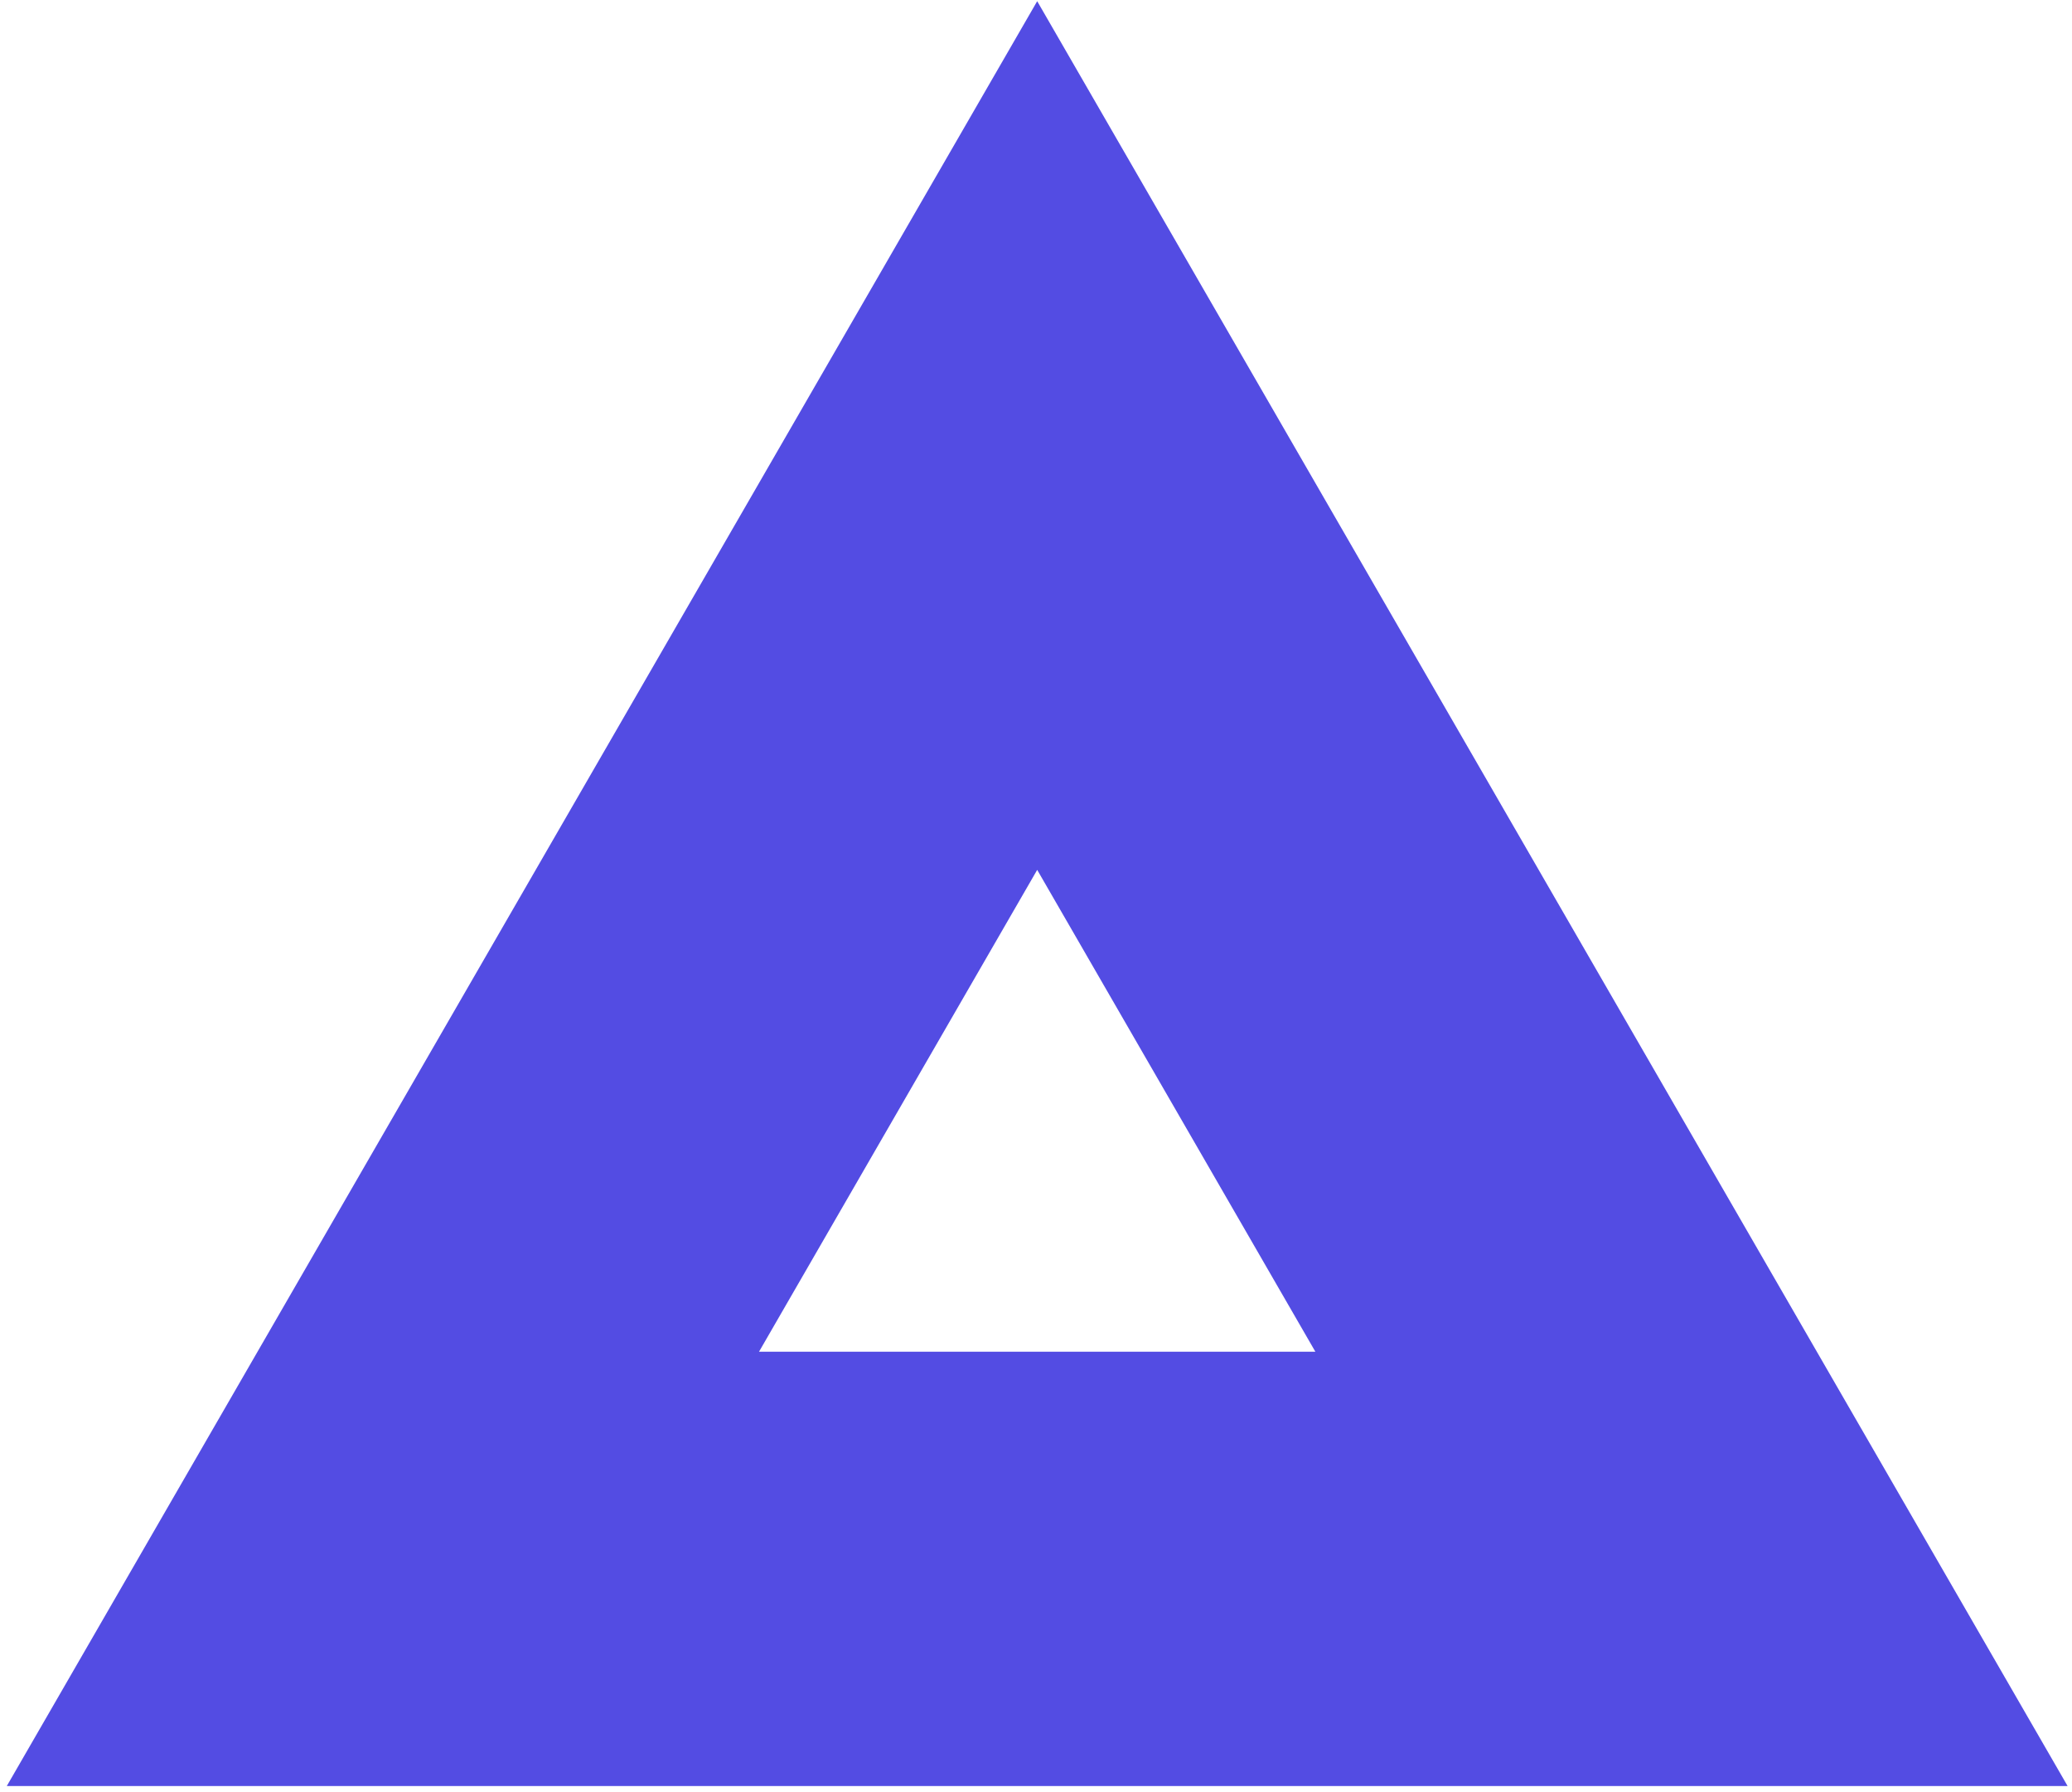 <svg width="229" height="198" viewBox="0 0 229 198" fill="none" xmlns="http://www.w3.org/2000/svg">
<path d="M186.945 173.382L42.319 173.382L114.632 48.132L186.945 173.382Z" stroke="#534CE3" stroke-width="48"/>
</svg>

